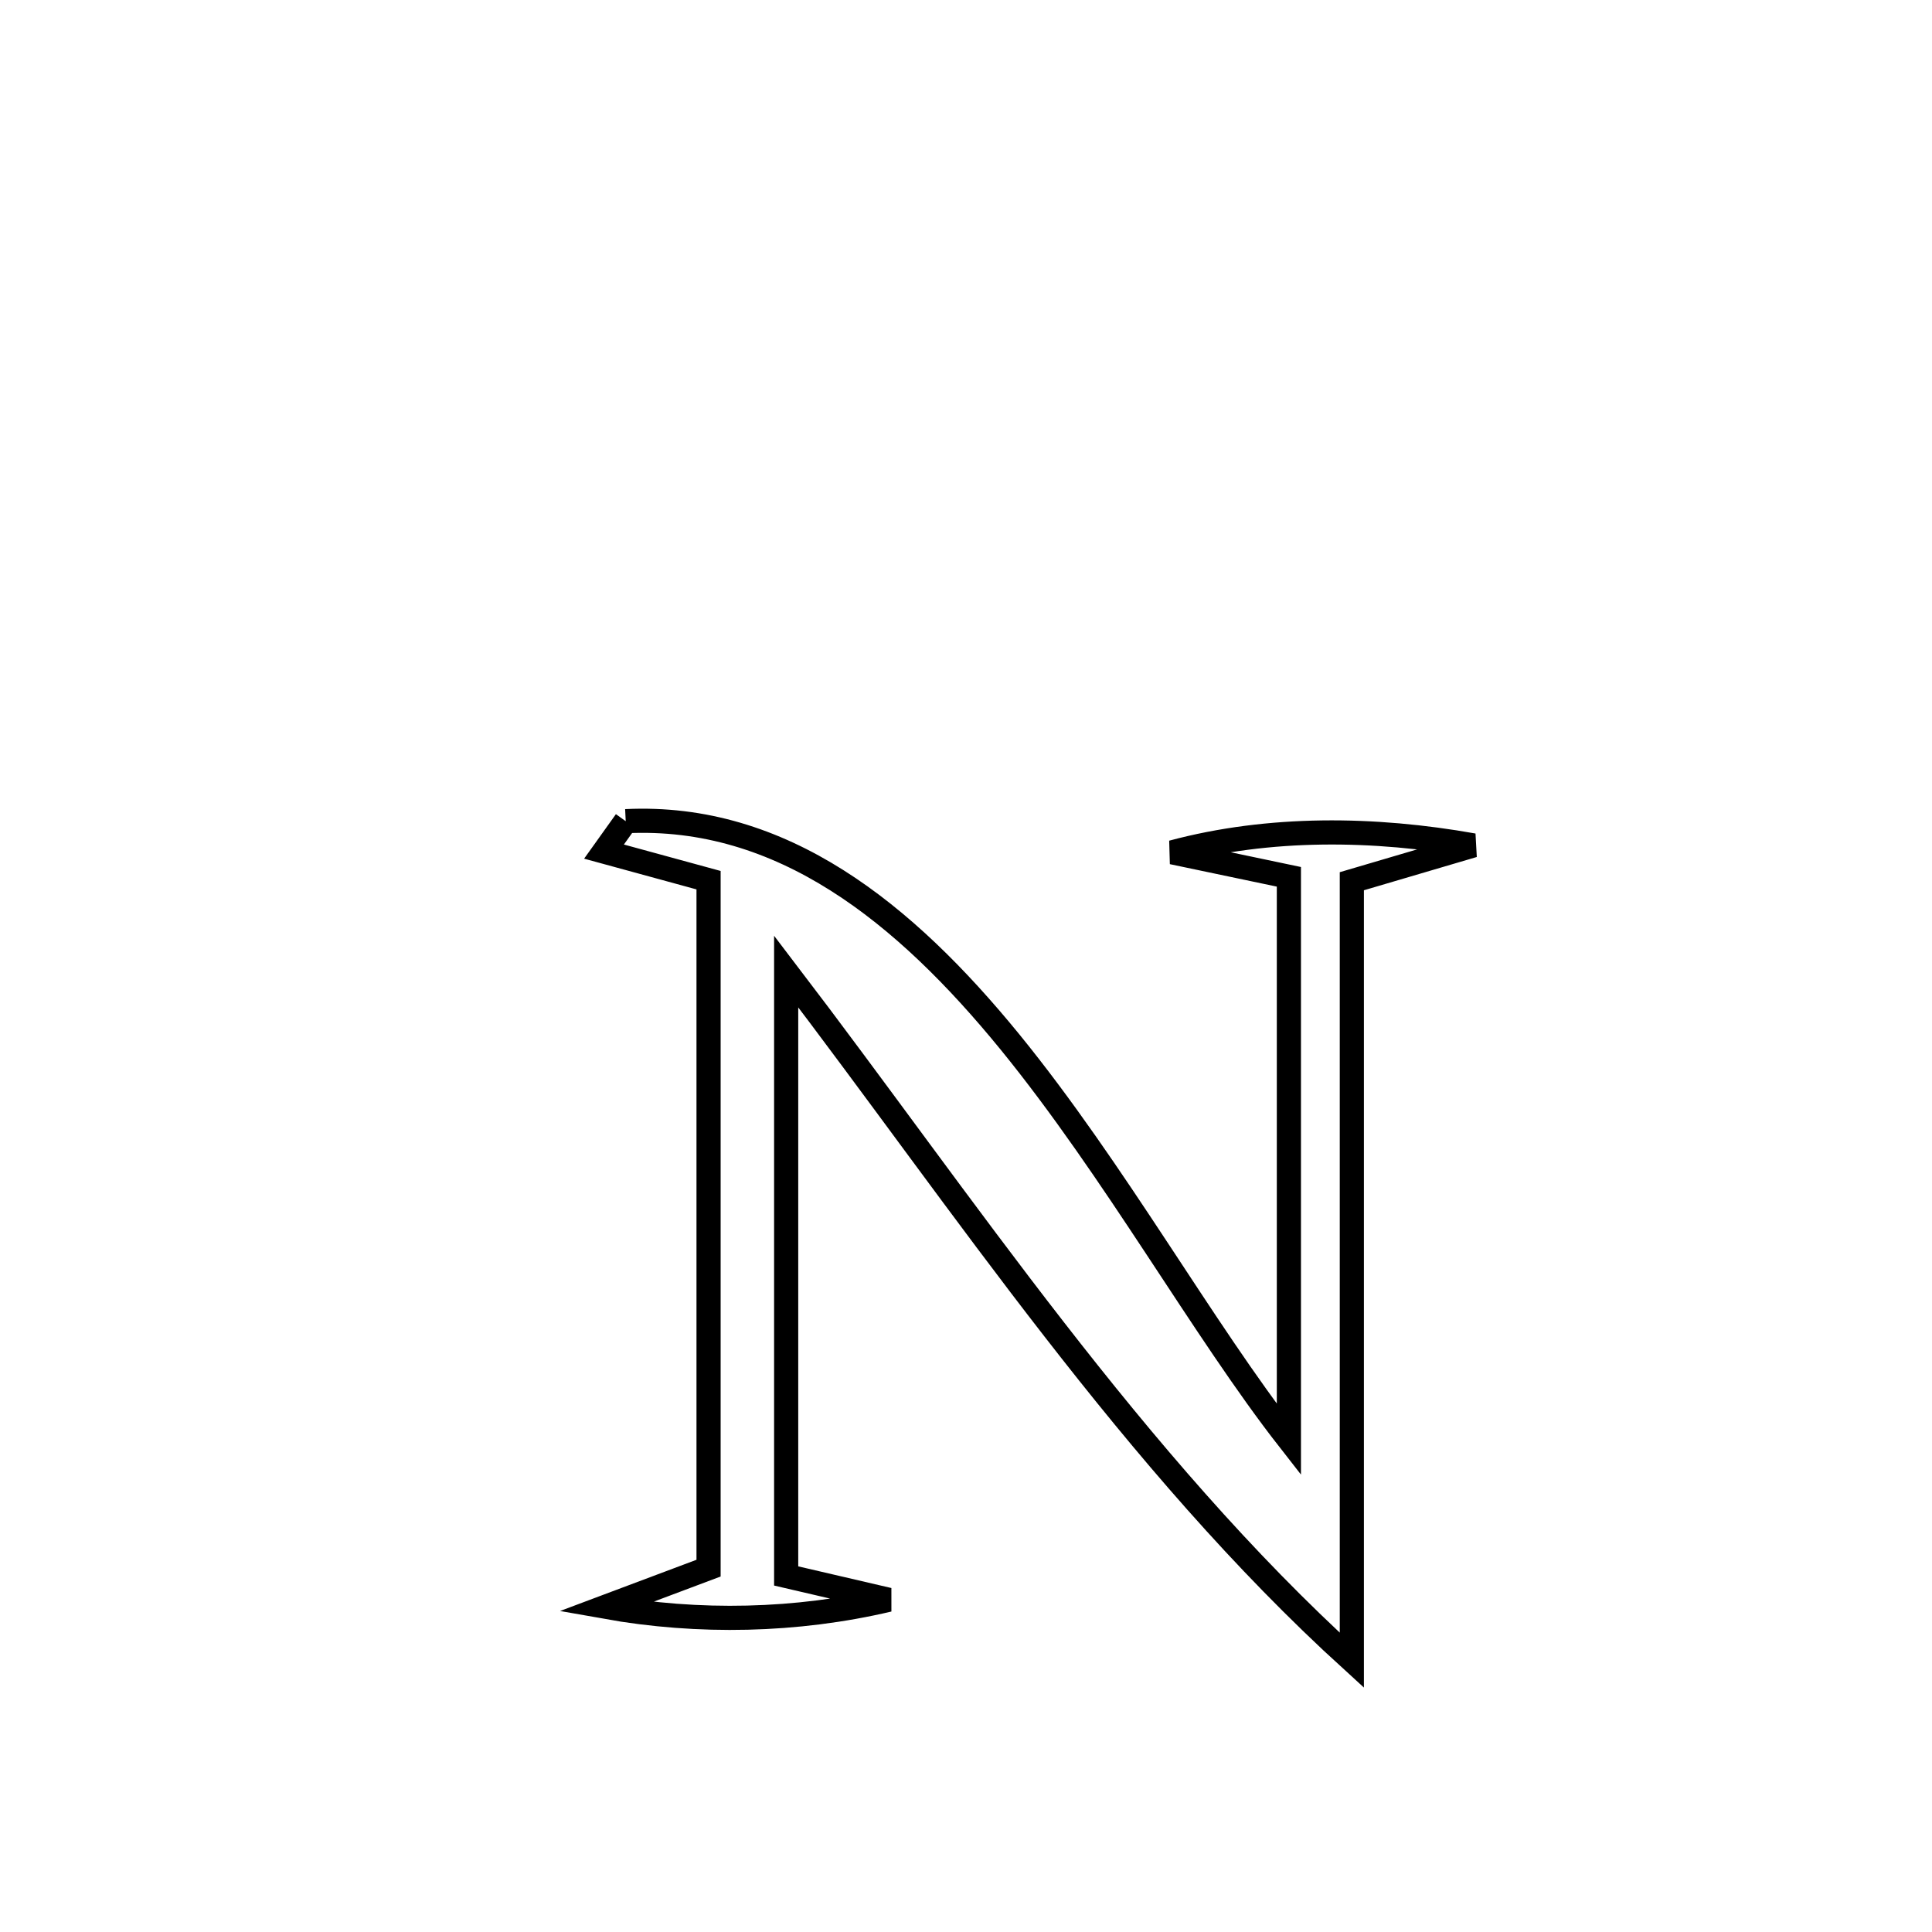 <svg xmlns="http://www.w3.org/2000/svg" viewBox="0.0 0.0 24.0 24.0" height="200px" width="200px"><path fill="none" stroke="black" stroke-width=".3" stroke-opacity="1.0"  filling="0" d="M7.773 10.201 L7.773 10.201 C9.713 10.106 11.237 11.34 12.544 12.941 C13.85 14.543 14.94 16.511 16.011 17.882 L16.011 17.882 C16.011 15.552 16.011 13.222 16.011 10.892 L16.011 10.892 C15.528 10.79 15.046 10.689 14.563 10.588 L14.563 10.588 C15.768 10.265 17.075 10.283 18.303 10.502 L18.303 10.502 C17.8 10.65 17.297 10.799 16.793 10.947 L16.793 10.947 C16.793 12.56 16.793 14.173 16.793 15.785 C16.793 17.398 16.793 19.011 16.793 20.624 L16.793 20.624 C15.435 19.388 14.234 17.979 13.095 16.513 C11.956 15.048 10.879 13.526 9.766 12.068 L9.766 12.068 C9.766 13.319 9.766 14.571 9.766 15.822 C9.766 17.074 9.766 18.325 9.766 19.577 L9.766 19.577 C10.19 19.675 10.615 19.774 11.039 19.873 L11.039 19.873 C9.897 20.142 8.676 20.167 7.522 19.961 L7.522 19.961 C7.949 19.801 8.375 19.64 8.802 19.48 L8.802 19.48 C8.802 18.055 8.802 16.631 8.802 15.207 C8.802 13.783 8.802 12.359 8.802 10.934 L8.802 10.934 C8.369 10.816 7.936 10.698 7.503 10.579 L7.503 10.579 C7.593 10.453 7.683 10.327 7.773 10.201 L7.773 10.201"></path></svg>